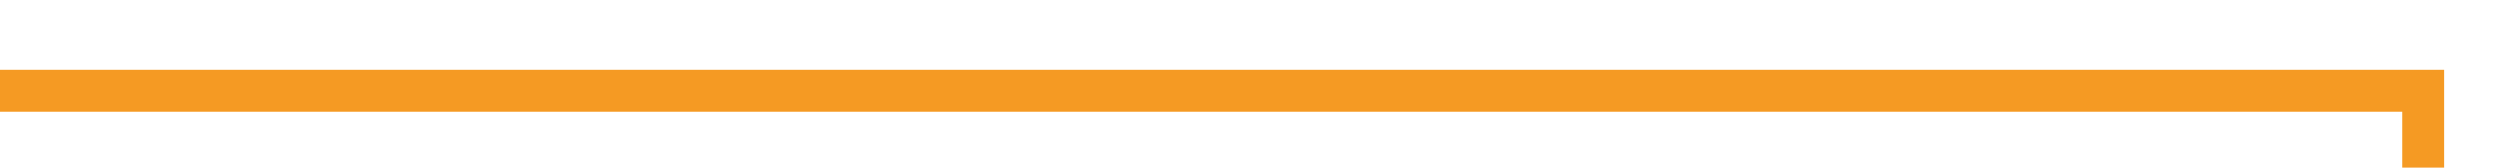 ﻿<?xml version="1.0" encoding="utf-8"?>
<svg version="1.1" xmlns:xlink="http://www.w3.org/1999/xlink" width="179px" height="12px" preserveAspectRatio="xMinYMid meet" viewBox="2155 696 179 10" xmlns="http://www.w3.org/2000/svg">
  <path d="M 2155 701.5  L 2328.5 701.5  L 2328.5 1030.5  L 2446.5 1030.5  L 2446.5 1244  " stroke-width="3" stroke-dasharray="0" stroke="rgba(245, 154, 35, 1)" fill="none" class="stroke" />
  <path d="M 2436.5 1234.9  L 2446.5 1247  L 2456.5 1234.9  L 2446.5 1239.8  L 2436.5 1234.9  Z " fill-rule="nonzero" fill="rgba(245, 154, 35, 1)" stroke="none" class="fill" />
</svg>